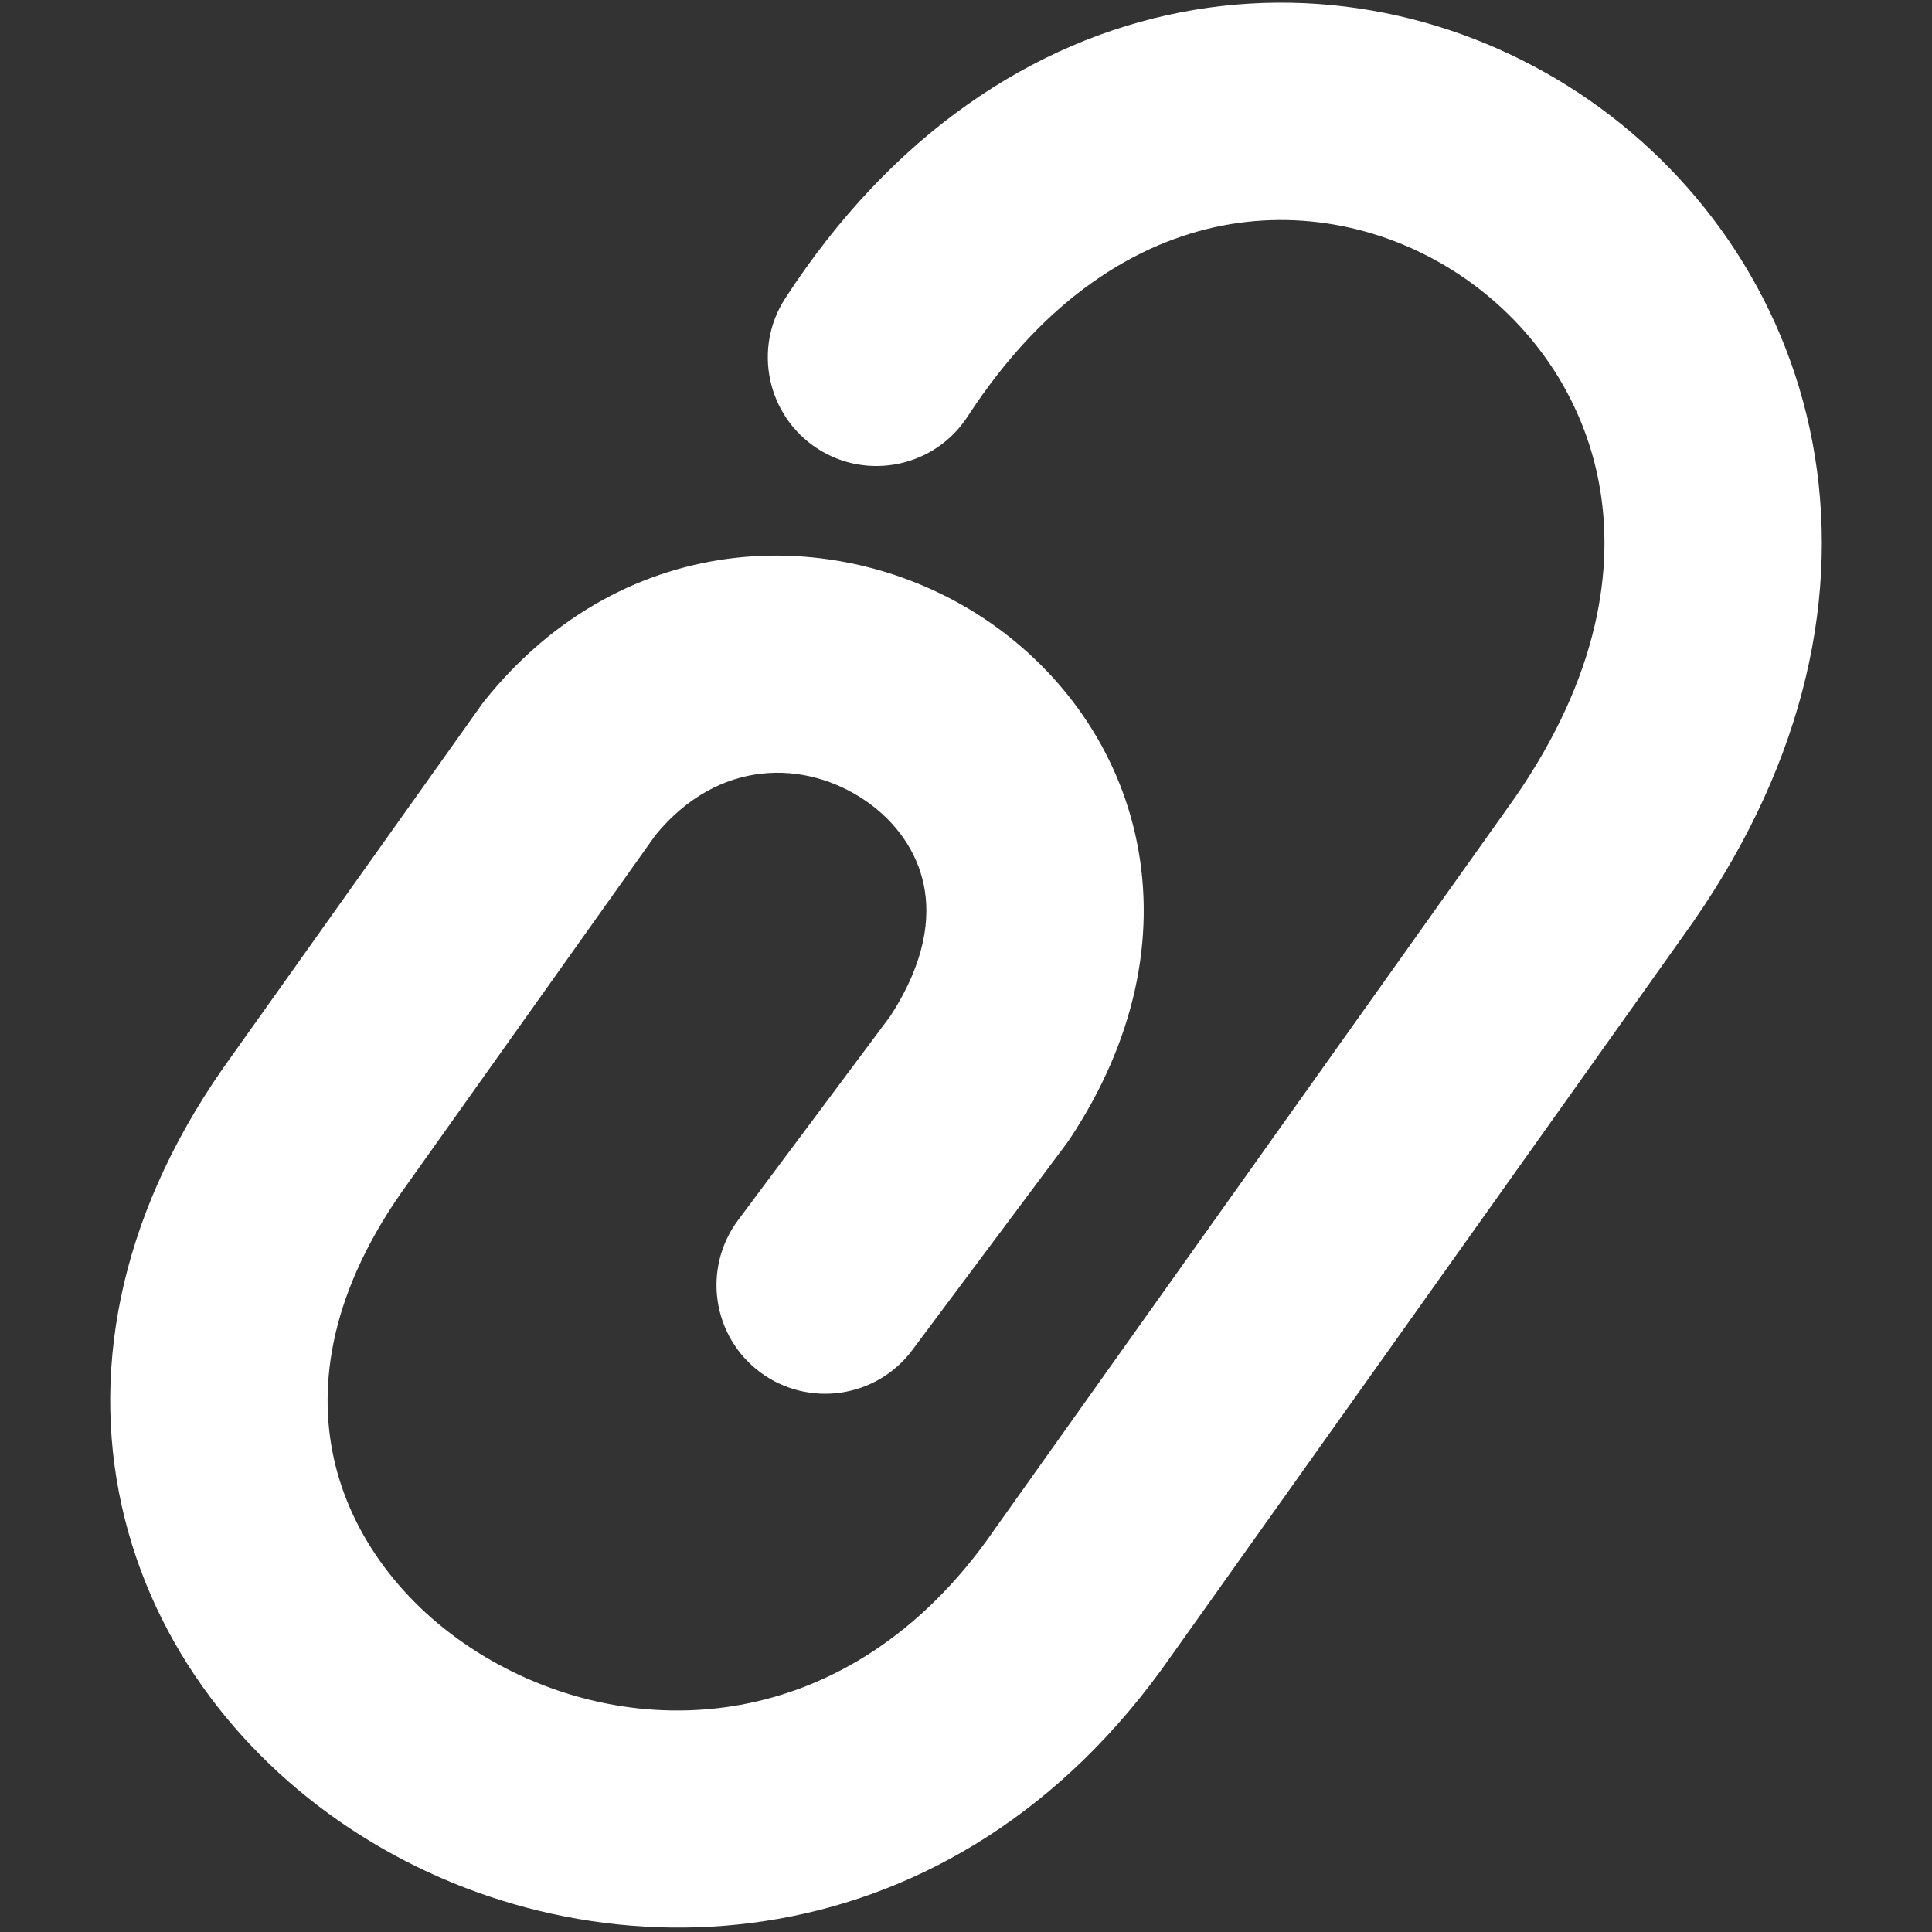 <svg width="16" height="16" viewBox="0 0 16 16" fill="none" xmlns="http://www.w3.org/2000/svg">
<rect x="0" y="0" width="16" height="16" fill="#333333" stroke="none"/>
<path fill-rule="evenodd" clip-rule="evenodd" d="M13.939 7.752C14.907 6.413 15.233 5.03 15.03 3.776C14.828 2.532 14.119 1.497 13.167 0.833C12.217 0.171 11.005 -0.135 9.783 0.101C8.549 0.34 7.384 1.115 6.504 2.469C6.233 2.885 6.352 3.443 6.768 3.714C7.185 3.985 7.743 3.866 8.013 3.45C8.66 2.455 9.427 2.003 10.125 1.868C10.836 1.731 11.558 1.906 12.138 2.31C12.717 2.714 13.135 3.333 13.253 4.063C13.37 4.783 13.208 5.692 12.479 6.7L8.225 12.682L8.22 12.69C7.034 14.391 5.24 14.458 4.005 13.714C3.382 13.338 2.94 12.775 2.78 12.143C2.626 11.532 2.71 10.758 3.321 9.88L5.427 6.918C5.947 6.281 6.669 6.287 7.172 6.634C7.426 6.81 7.596 7.058 7.651 7.332C7.704 7.591 7.671 7.958 7.371 8.418L6.113 10.104C5.815 10.503 5.897 11.067 6.295 11.364C6.694 11.661 7.258 11.579 7.555 11.181L8.83 9.474C8.84 9.46 8.849 9.447 8.859 9.433C9.397 8.622 9.575 7.768 9.416 6.977C9.259 6.197 8.791 5.565 8.195 5.153C7.003 4.33 5.184 4.333 4.005 5.813C3.995 5.826 3.985 5.839 3.976 5.853L1.851 8.841L1.846 8.848C0.972 10.103 0.738 11.408 1.035 12.584C1.327 13.74 2.106 14.671 3.076 15.255C5.028 16.432 7.906 16.285 9.694 13.722L13.939 7.752Z" fill="white"/>
</svg>
